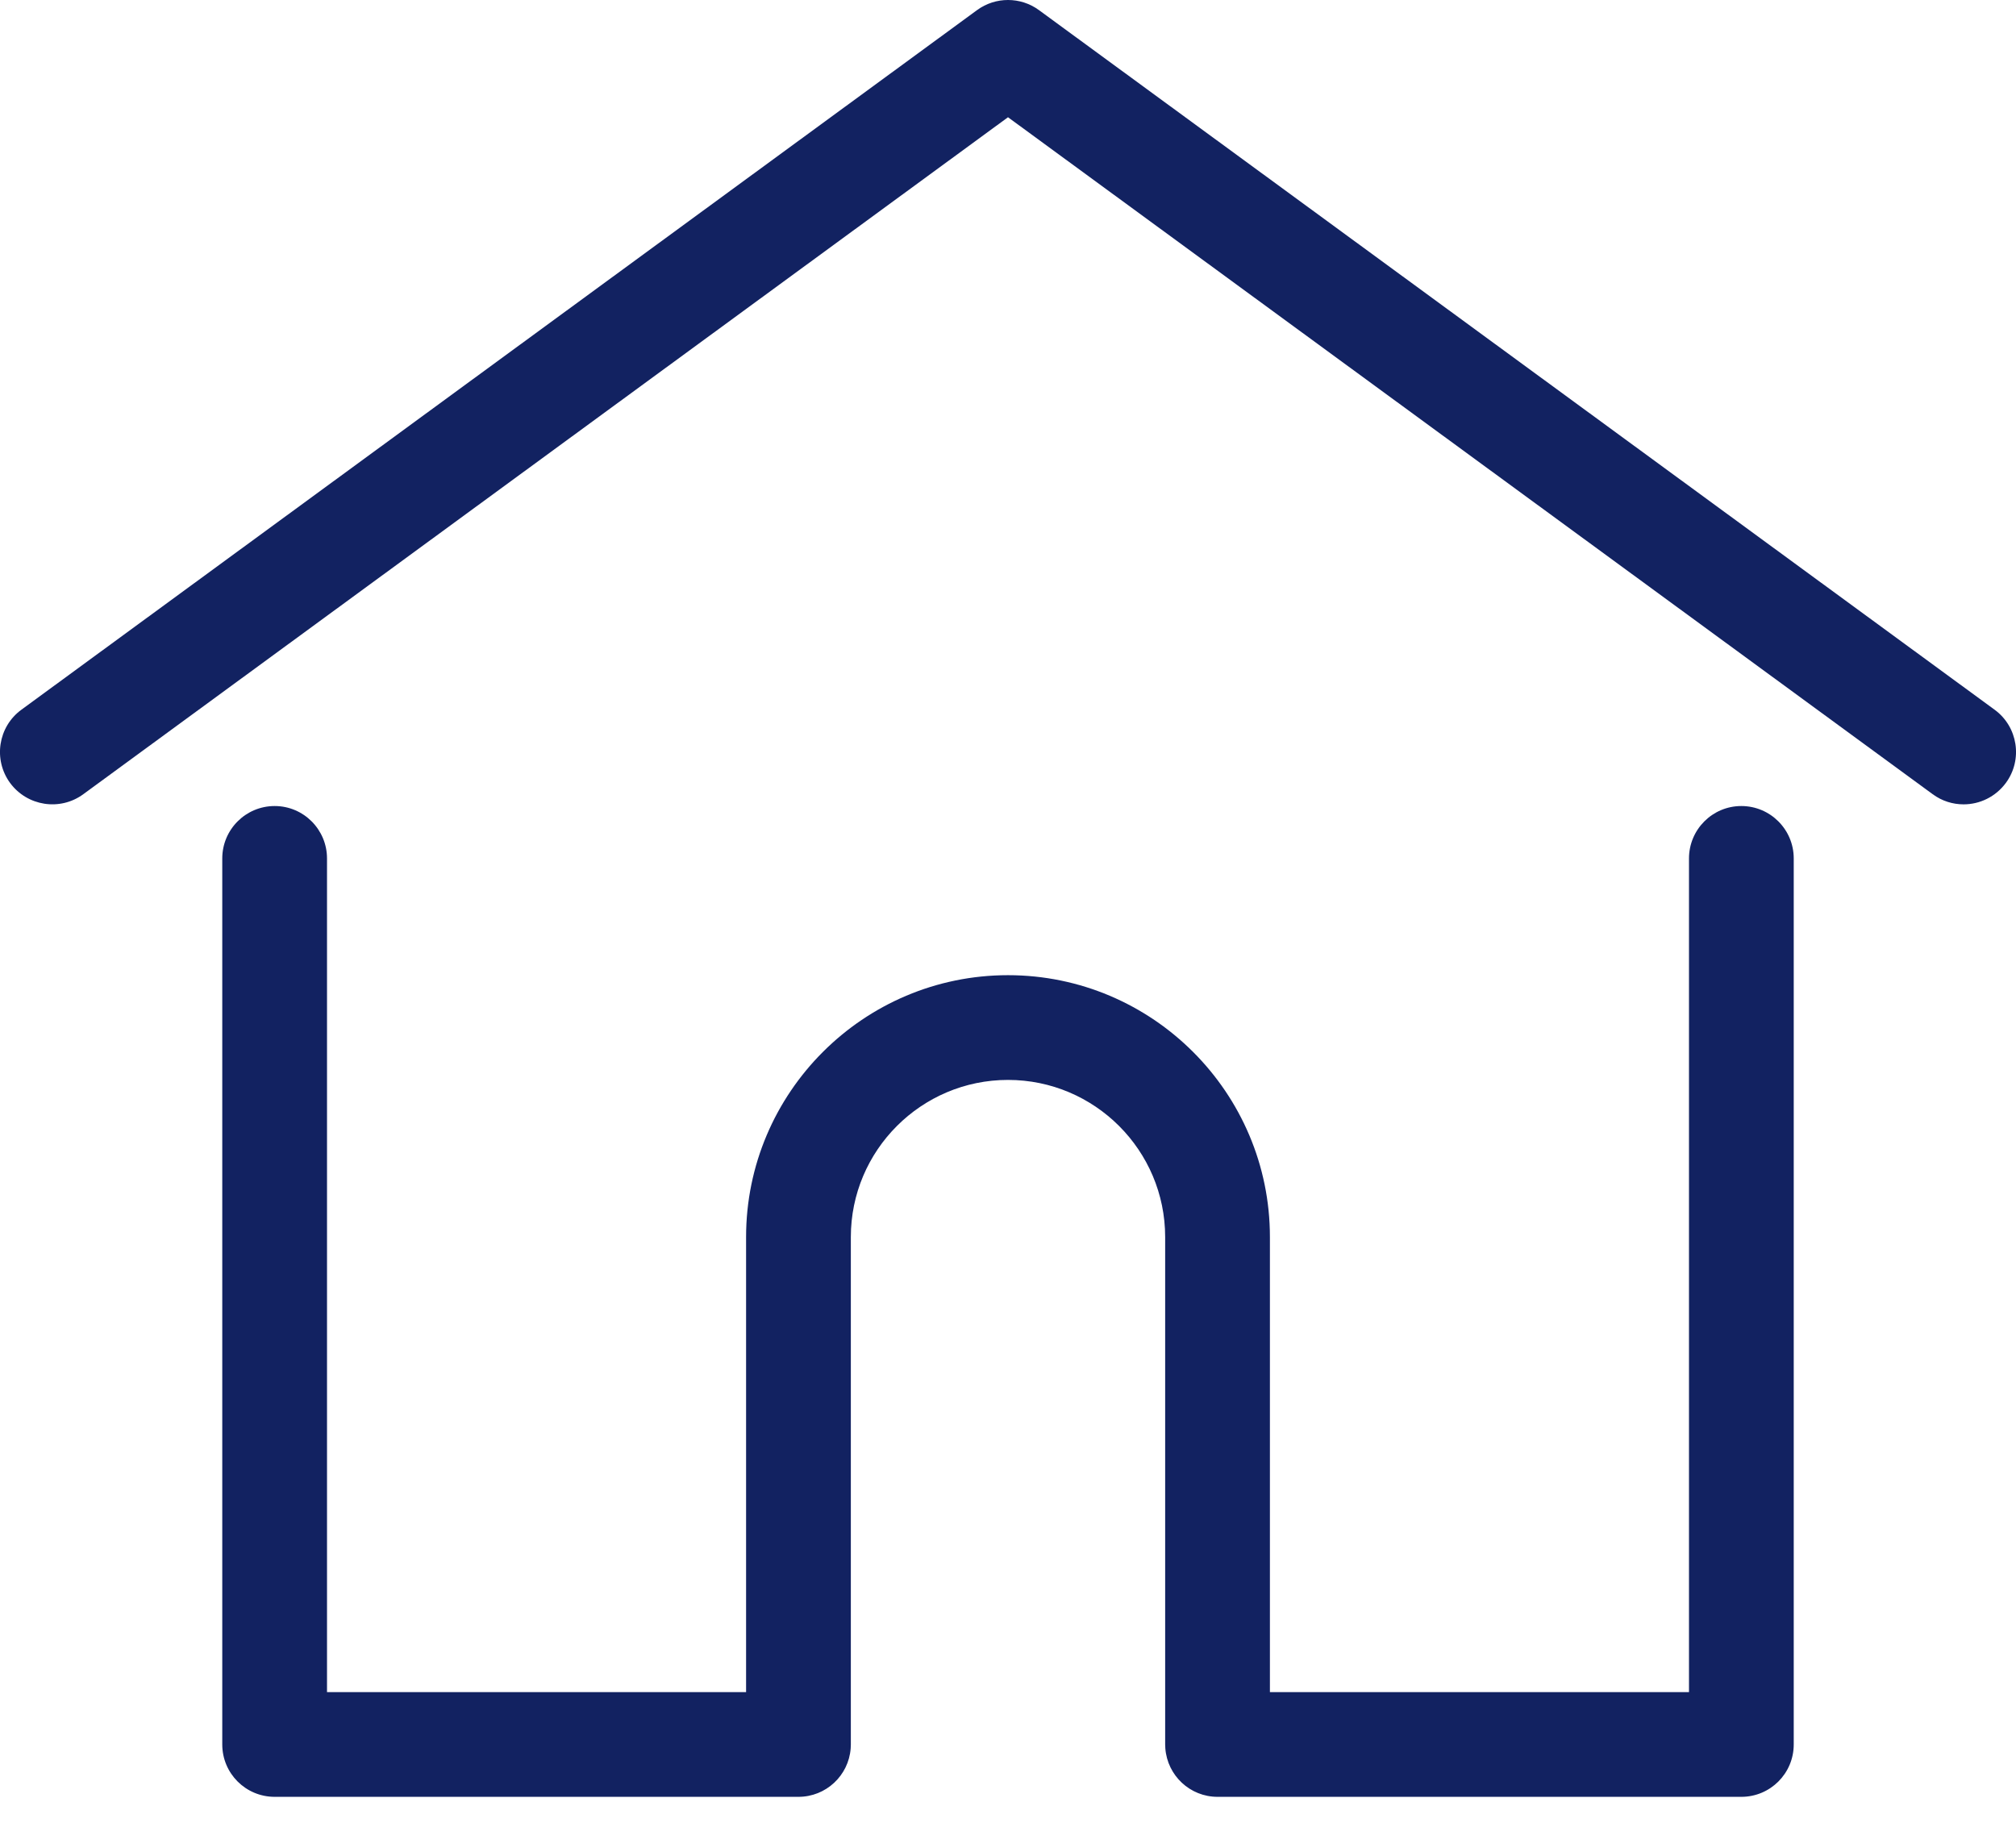 <svg width="24" height="22" viewBox="0 0 24 22" fill="none" xmlns="http://www.w3.org/2000/svg">
<path d="M23.745 8.45L12.368 0.12C12.149 -0.04 11.851 -0.04 11.632 0.12L0.255 8.45C-0.023 8.653 -0.083 9.044 0.12 9.322C0.324 9.599 0.714 9.66 0.992 9.456L12 1.396L23.008 9.456C23.119 9.538 23.248 9.577 23.376 9.577C23.568 9.577 23.757 9.488 23.88 9.321C24.083 9.044 24.023 8.653 23.745 8.45Z" fill="#122261"/>
<path d="M20.73 9.597C20.386 9.597 20.107 9.877 20.107 10.221V20.147H15.118V14.729C15.118 13.009 13.719 11.611 12 11.611C10.281 11.611 8.882 13.009 8.882 14.729V20.147H3.893V10.221C3.893 9.877 3.614 9.597 3.27 9.597C2.925 9.597 2.646 9.877 2.646 10.221V20.77C2.646 21.115 2.925 21.394 3.27 21.394H9.505C9.833 21.394 10.102 21.141 10.127 20.819C10.128 20.804 10.129 20.788 10.129 20.77V14.729C10.129 13.697 10.968 12.858 12 12.858C13.032 12.858 13.871 13.697 13.871 14.729V20.77C13.871 20.788 13.872 20.804 13.873 20.818C13.898 21.14 14.166 21.394 14.495 21.394H20.73C21.075 21.394 21.354 21.115 21.354 20.77V10.221C21.354 9.877 21.075 9.597 20.73 9.597Z" fill="#122261"/>
</svg>
